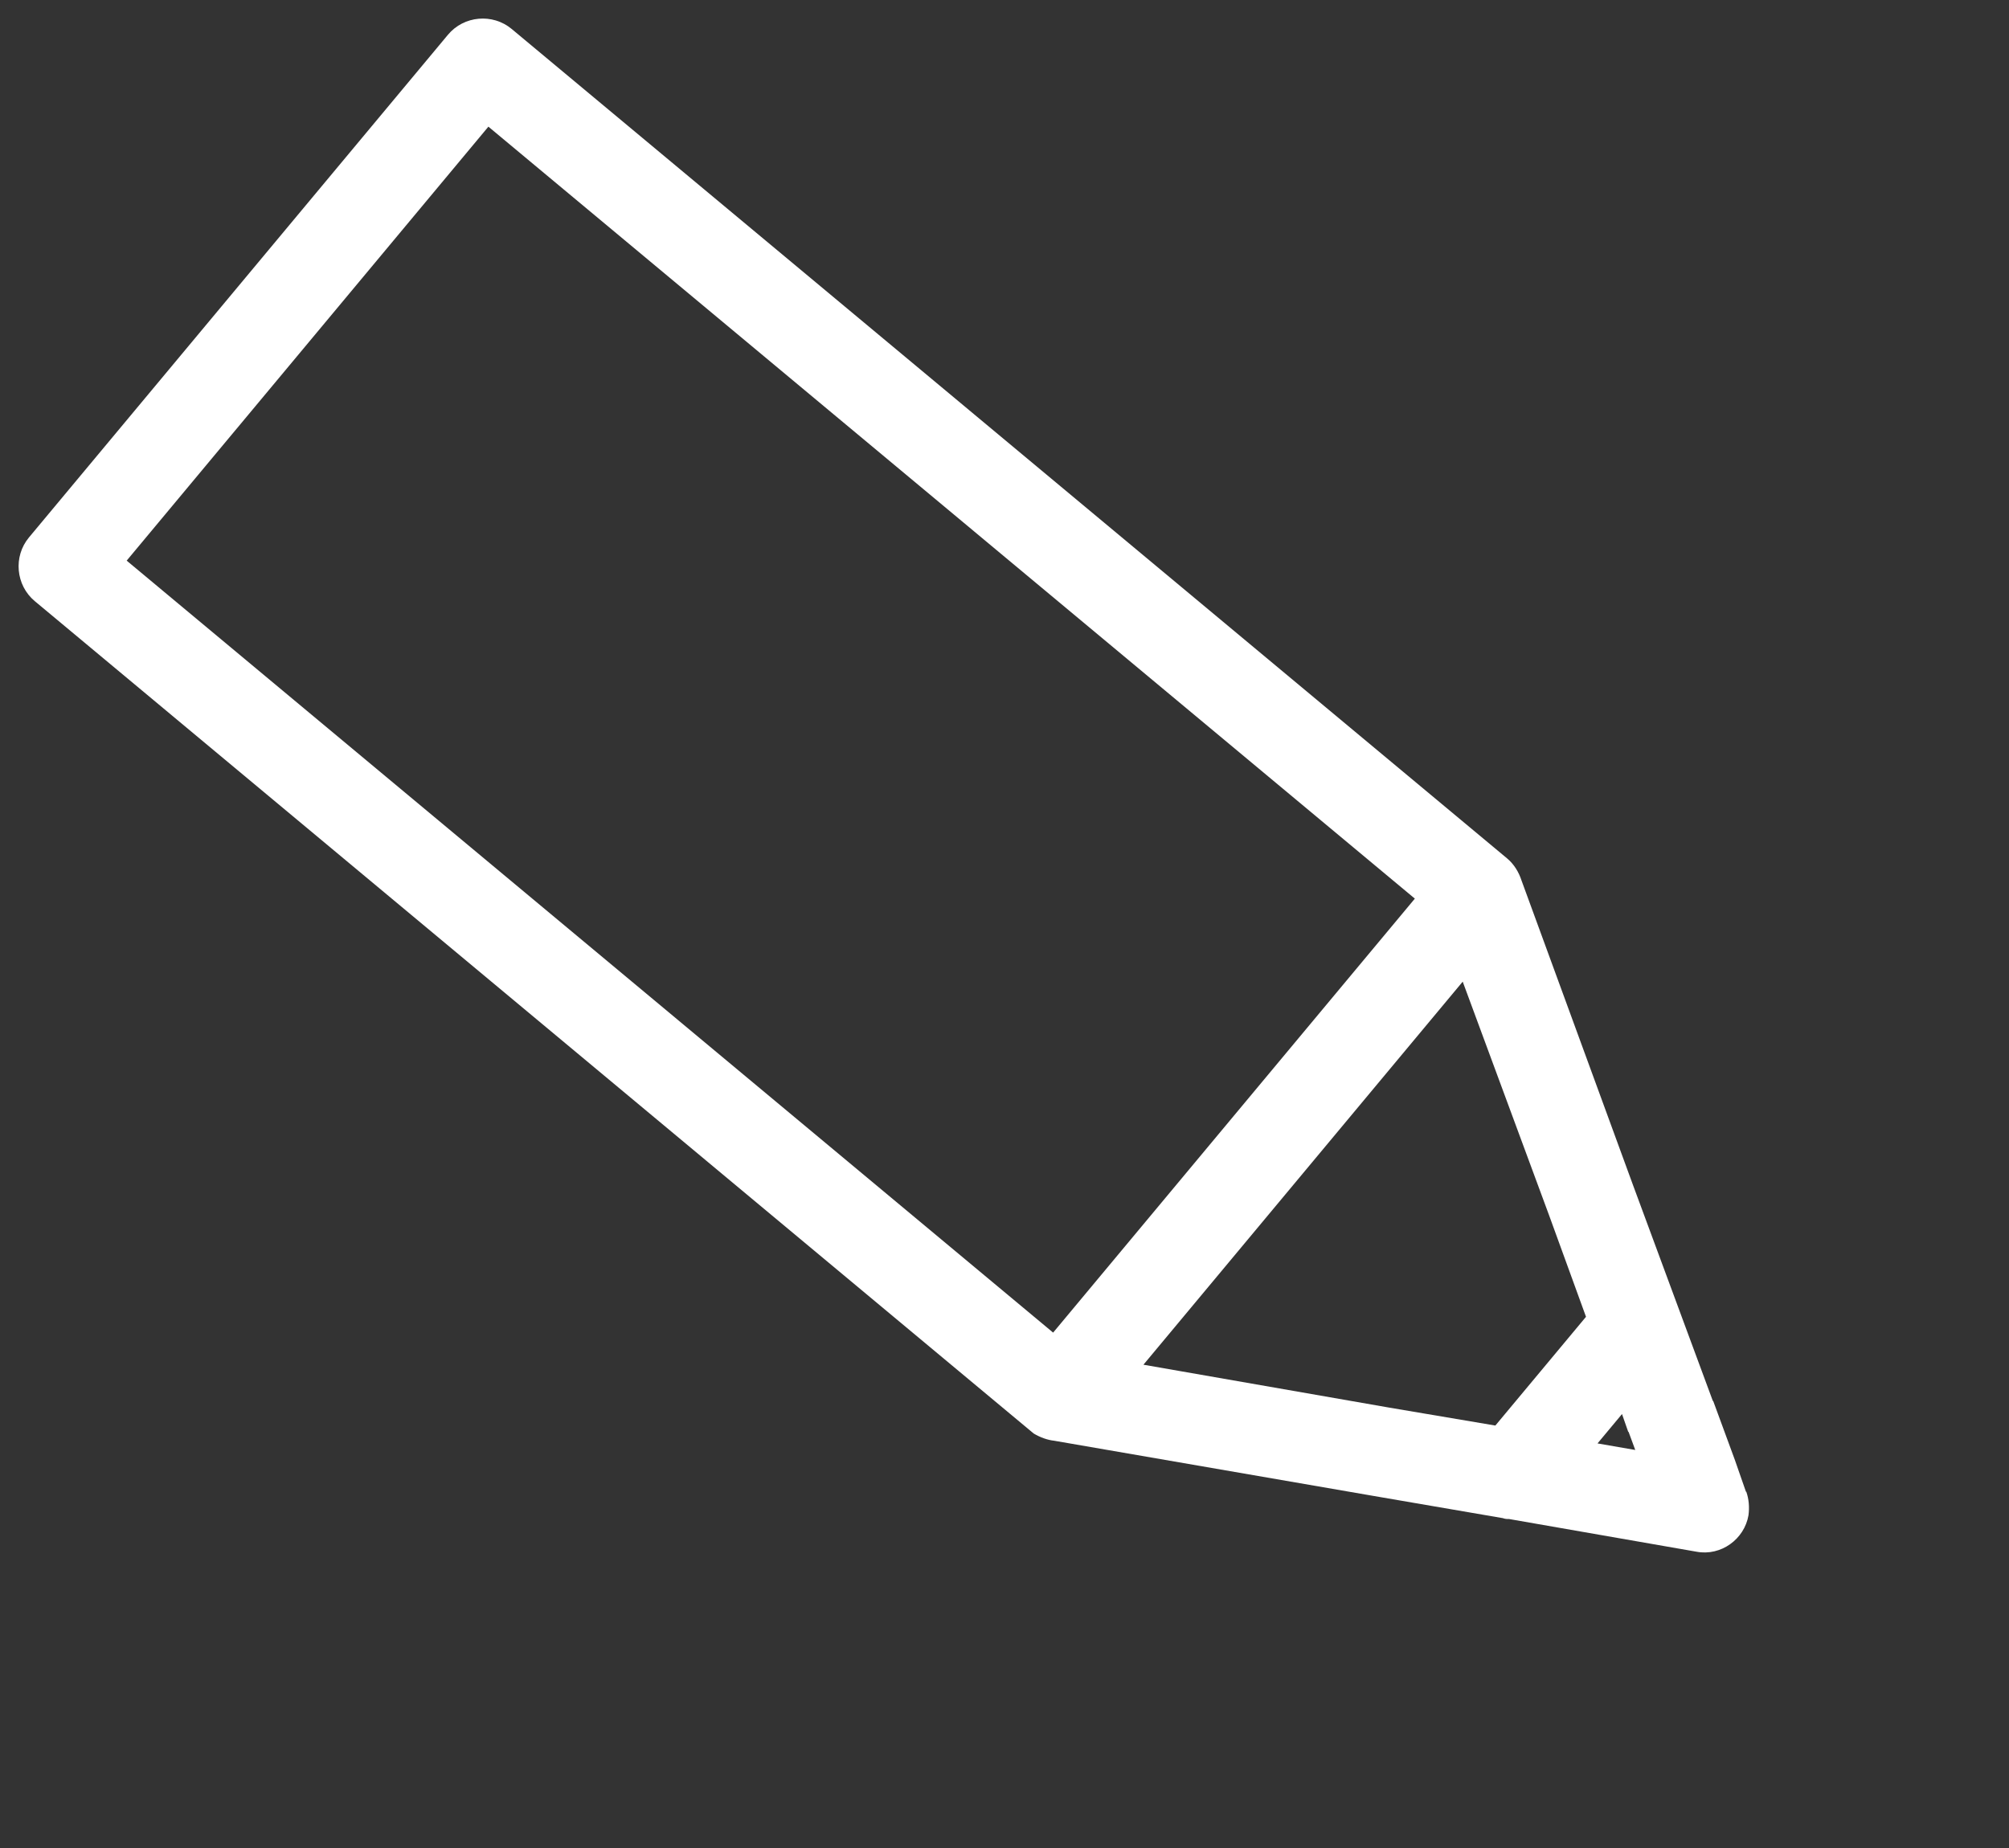 <svg width="200" height="184" viewBox="0 0 200 184" fill="none" xmlns="http://www.w3.org/2000/svg">
<rect x="0" y="0" width="200" height="184" fill="#333333" stroke="none"/>
<rect width="18.54" height="48.606" fill="black" fill-opacity="0" transform="translate(0 56.97) scale(4) rotate(-50.193)"/>
<path d="M162.793 144.37L162.133 142.581L162.084 142.54L161.474 140.792L160.255 142.255L159.036 143.717L162.793 144.37ZM2.889 53.504L44.592 3.463C46.177 1.561 49.039 1.301 50.941 2.886L150.048 85.48C150.73 86.049 151.21 86.86 151.464 87.649L162.56 117.97L170.51 139.471L170.559 139.512L172.709 145.36L173.805 148.507L173.854 148.548C174.099 149.247 174.172 150.053 174.065 150.875C173.652 153.258 171.326 154.955 168.894 154.5L150.205 151.24C150.025 151.256 149.801 151.231 149.612 151.157L136.745 148.947L104.959 143.452C104.276 143.377 103.578 143.128 102.911 142.734C102.813 142.652 102.718 142.573 102.669 142.532L102.62 142.491L102.57 142.45L102.521 142.409L3.463 59.856C1.564 58.268 1.303 55.406 2.889 53.504ZM48.621 12.611L12.611 55.821L104.841 132.684L122.846 111.079L140.851 89.474L48.621 12.611ZM157.89 131.109L154.225 121.031L145.616 97.74L129.723 116.81L113.831 135.88L138.291 140.15L148.865 141.938L153.378 136.524L157.89 131.109Z" fill="white"/>
</svg>
